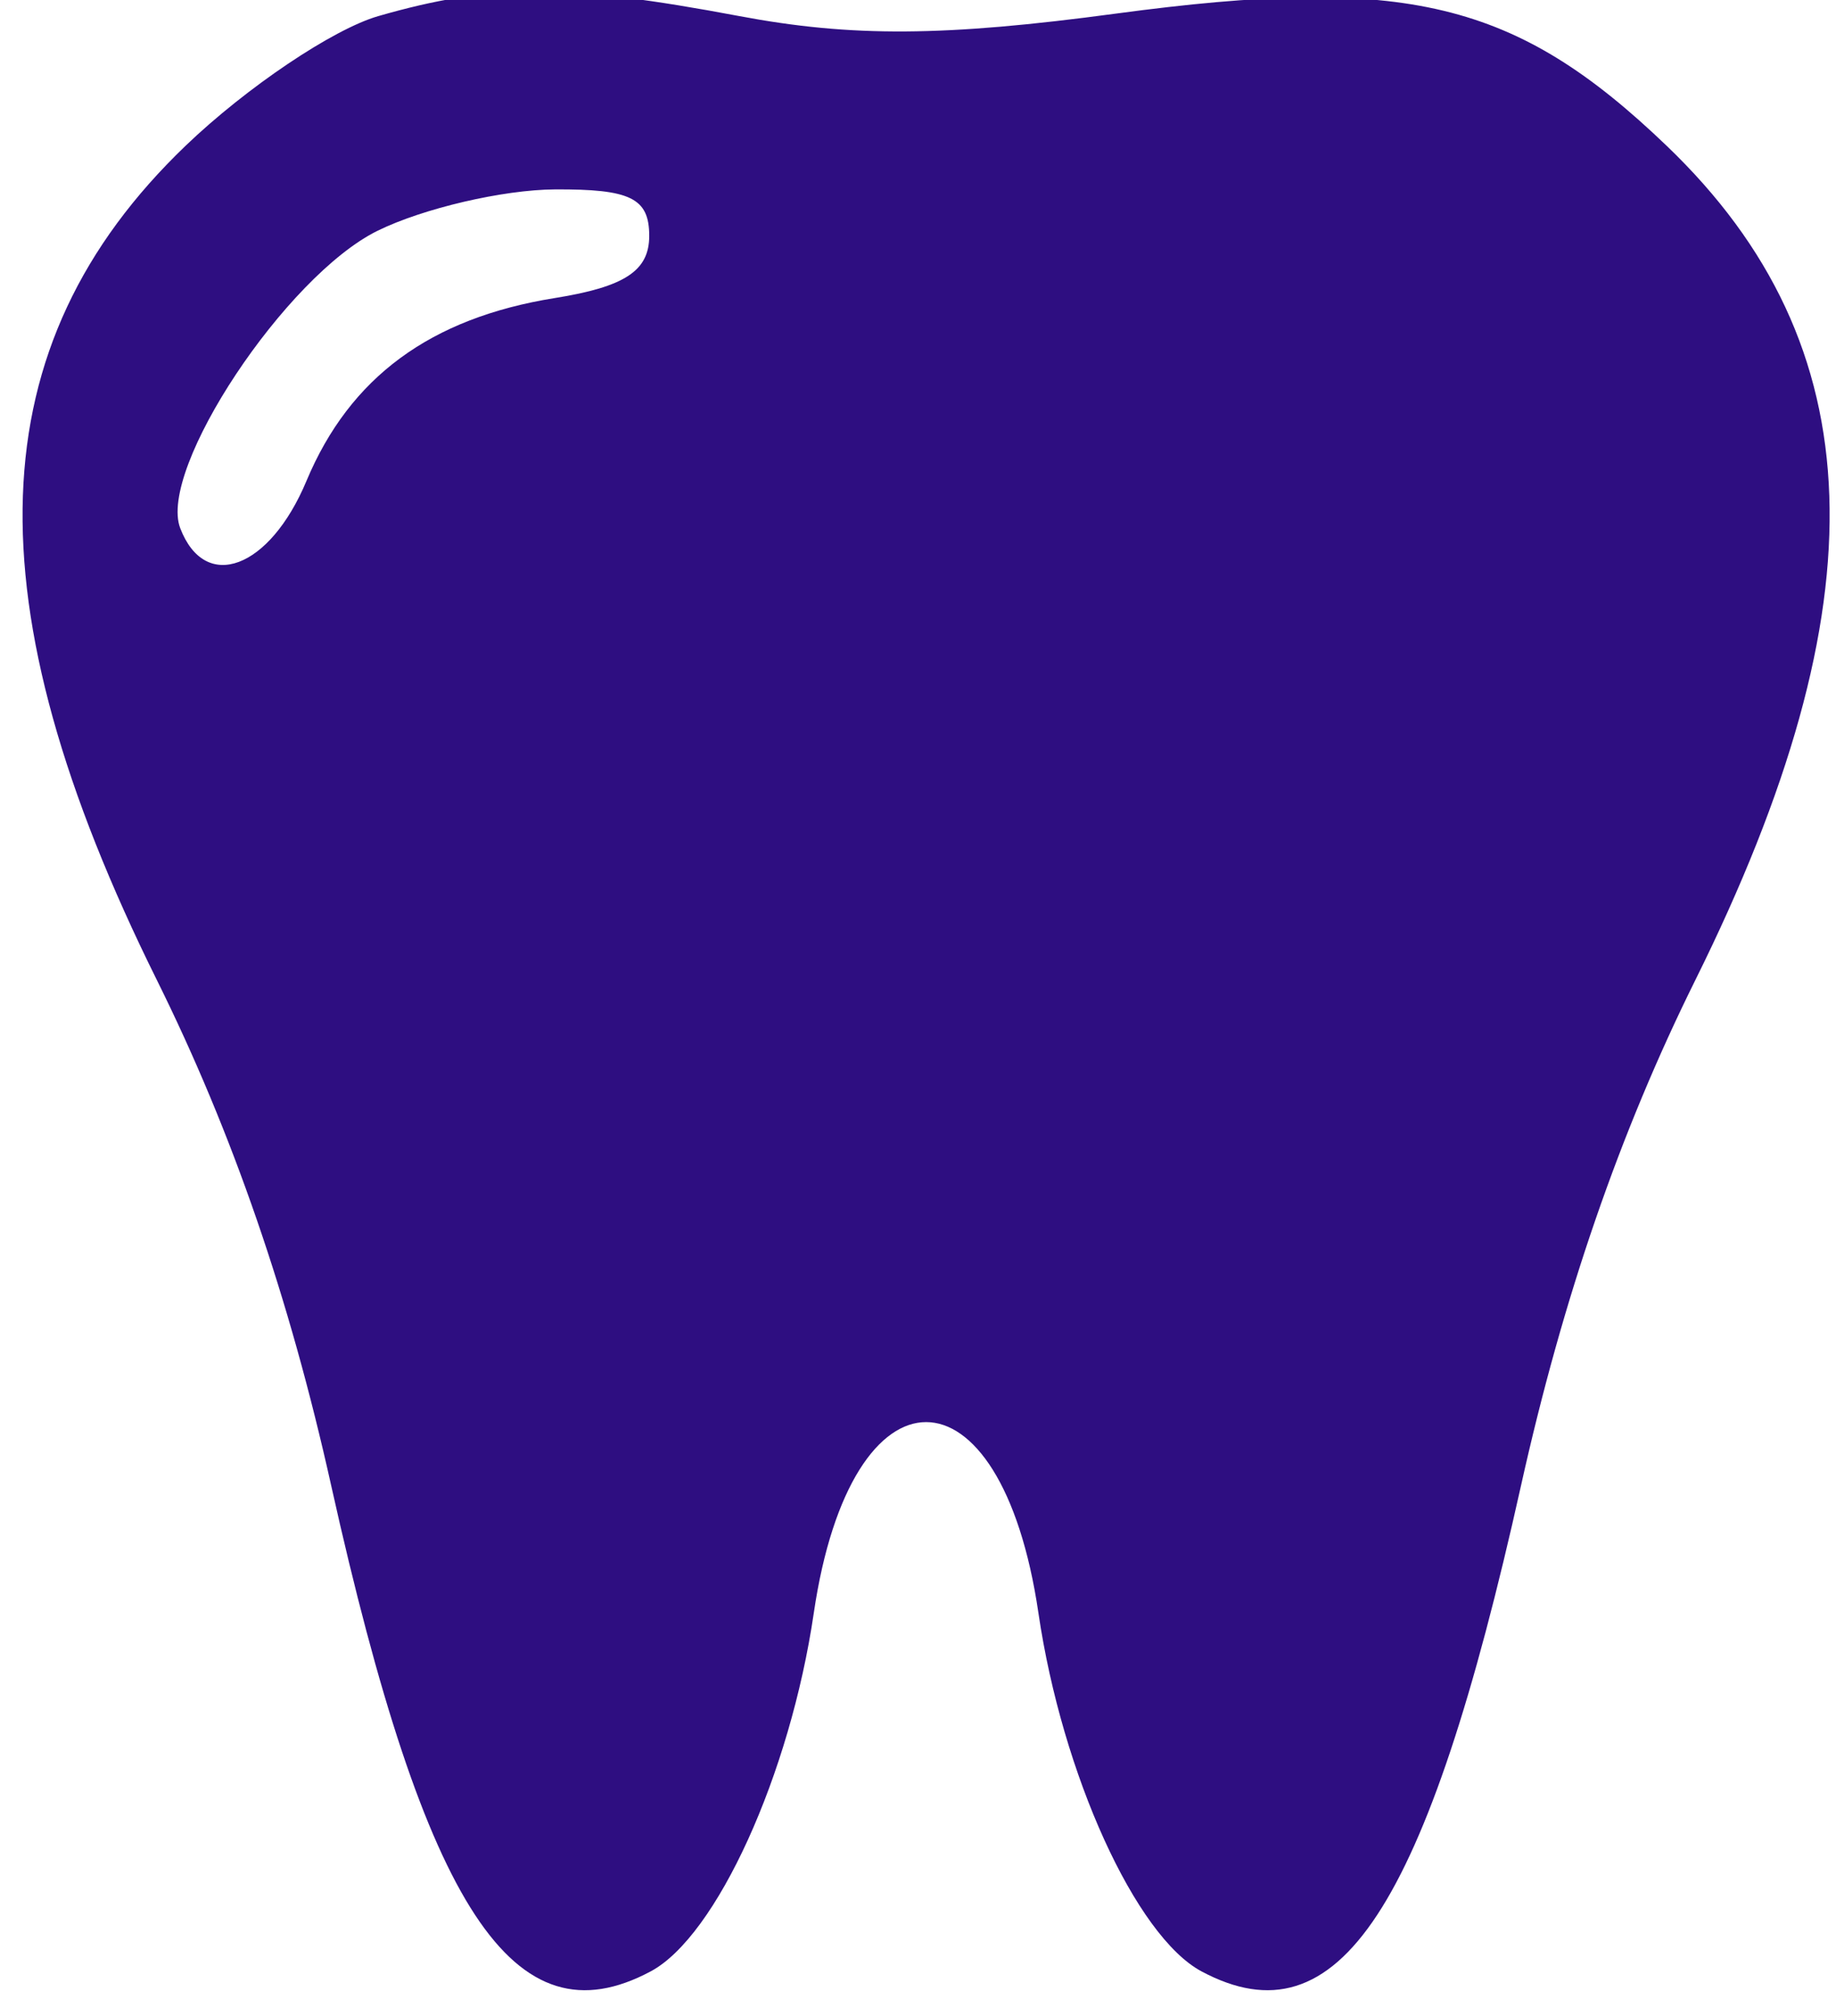 <svg width="41" height="45" viewBox="0 0 41 45" fill="none" xmlns="http://www.w3.org/2000/svg">
<path class="specs-icon" fill-rule="evenodd" clip-rule="evenodd" d="M8.446 0.36C7.436 0.651 5.501 1.953 4.145 3.253C-0.494 7.703 -0.692 13.426 3.503 21.877C5.19 25.277 6.461 28.958 7.396 33.162C9.505 42.634 11.479 45.635 14.53 44.006C15.999 43.222 17.644 39.611 18.173 36.005C19.008 30.324 22.354 30.324 23.189 36.005C23.719 39.611 25.363 43.222 26.832 44.006C29.884 45.635 31.858 42.634 33.966 33.162C34.902 28.958 36.172 25.277 37.859 21.877C42.051 13.432 41.856 7.702 37.225 3.261C33.847 0.02 31.401 -0.568 24.916 0.304C21.086 0.819 19.018 0.832 16.503 0.358C12.631 -0.371 10.984 -0.371 8.446 0.36ZM14.498 5.265C14.498 6.044 13.955 6.402 12.39 6.653C9.61 7.099 7.812 8.422 6.843 10.737C6.022 12.699 4.581 13.238 4.025 11.791C3.518 10.474 6.382 6.159 8.432 5.151C9.45 4.651 11.232 4.235 12.39 4.228C14.08 4.218 14.498 4.423 14.498 5.265Z" fill="#2E0E81"/>
</svg>
